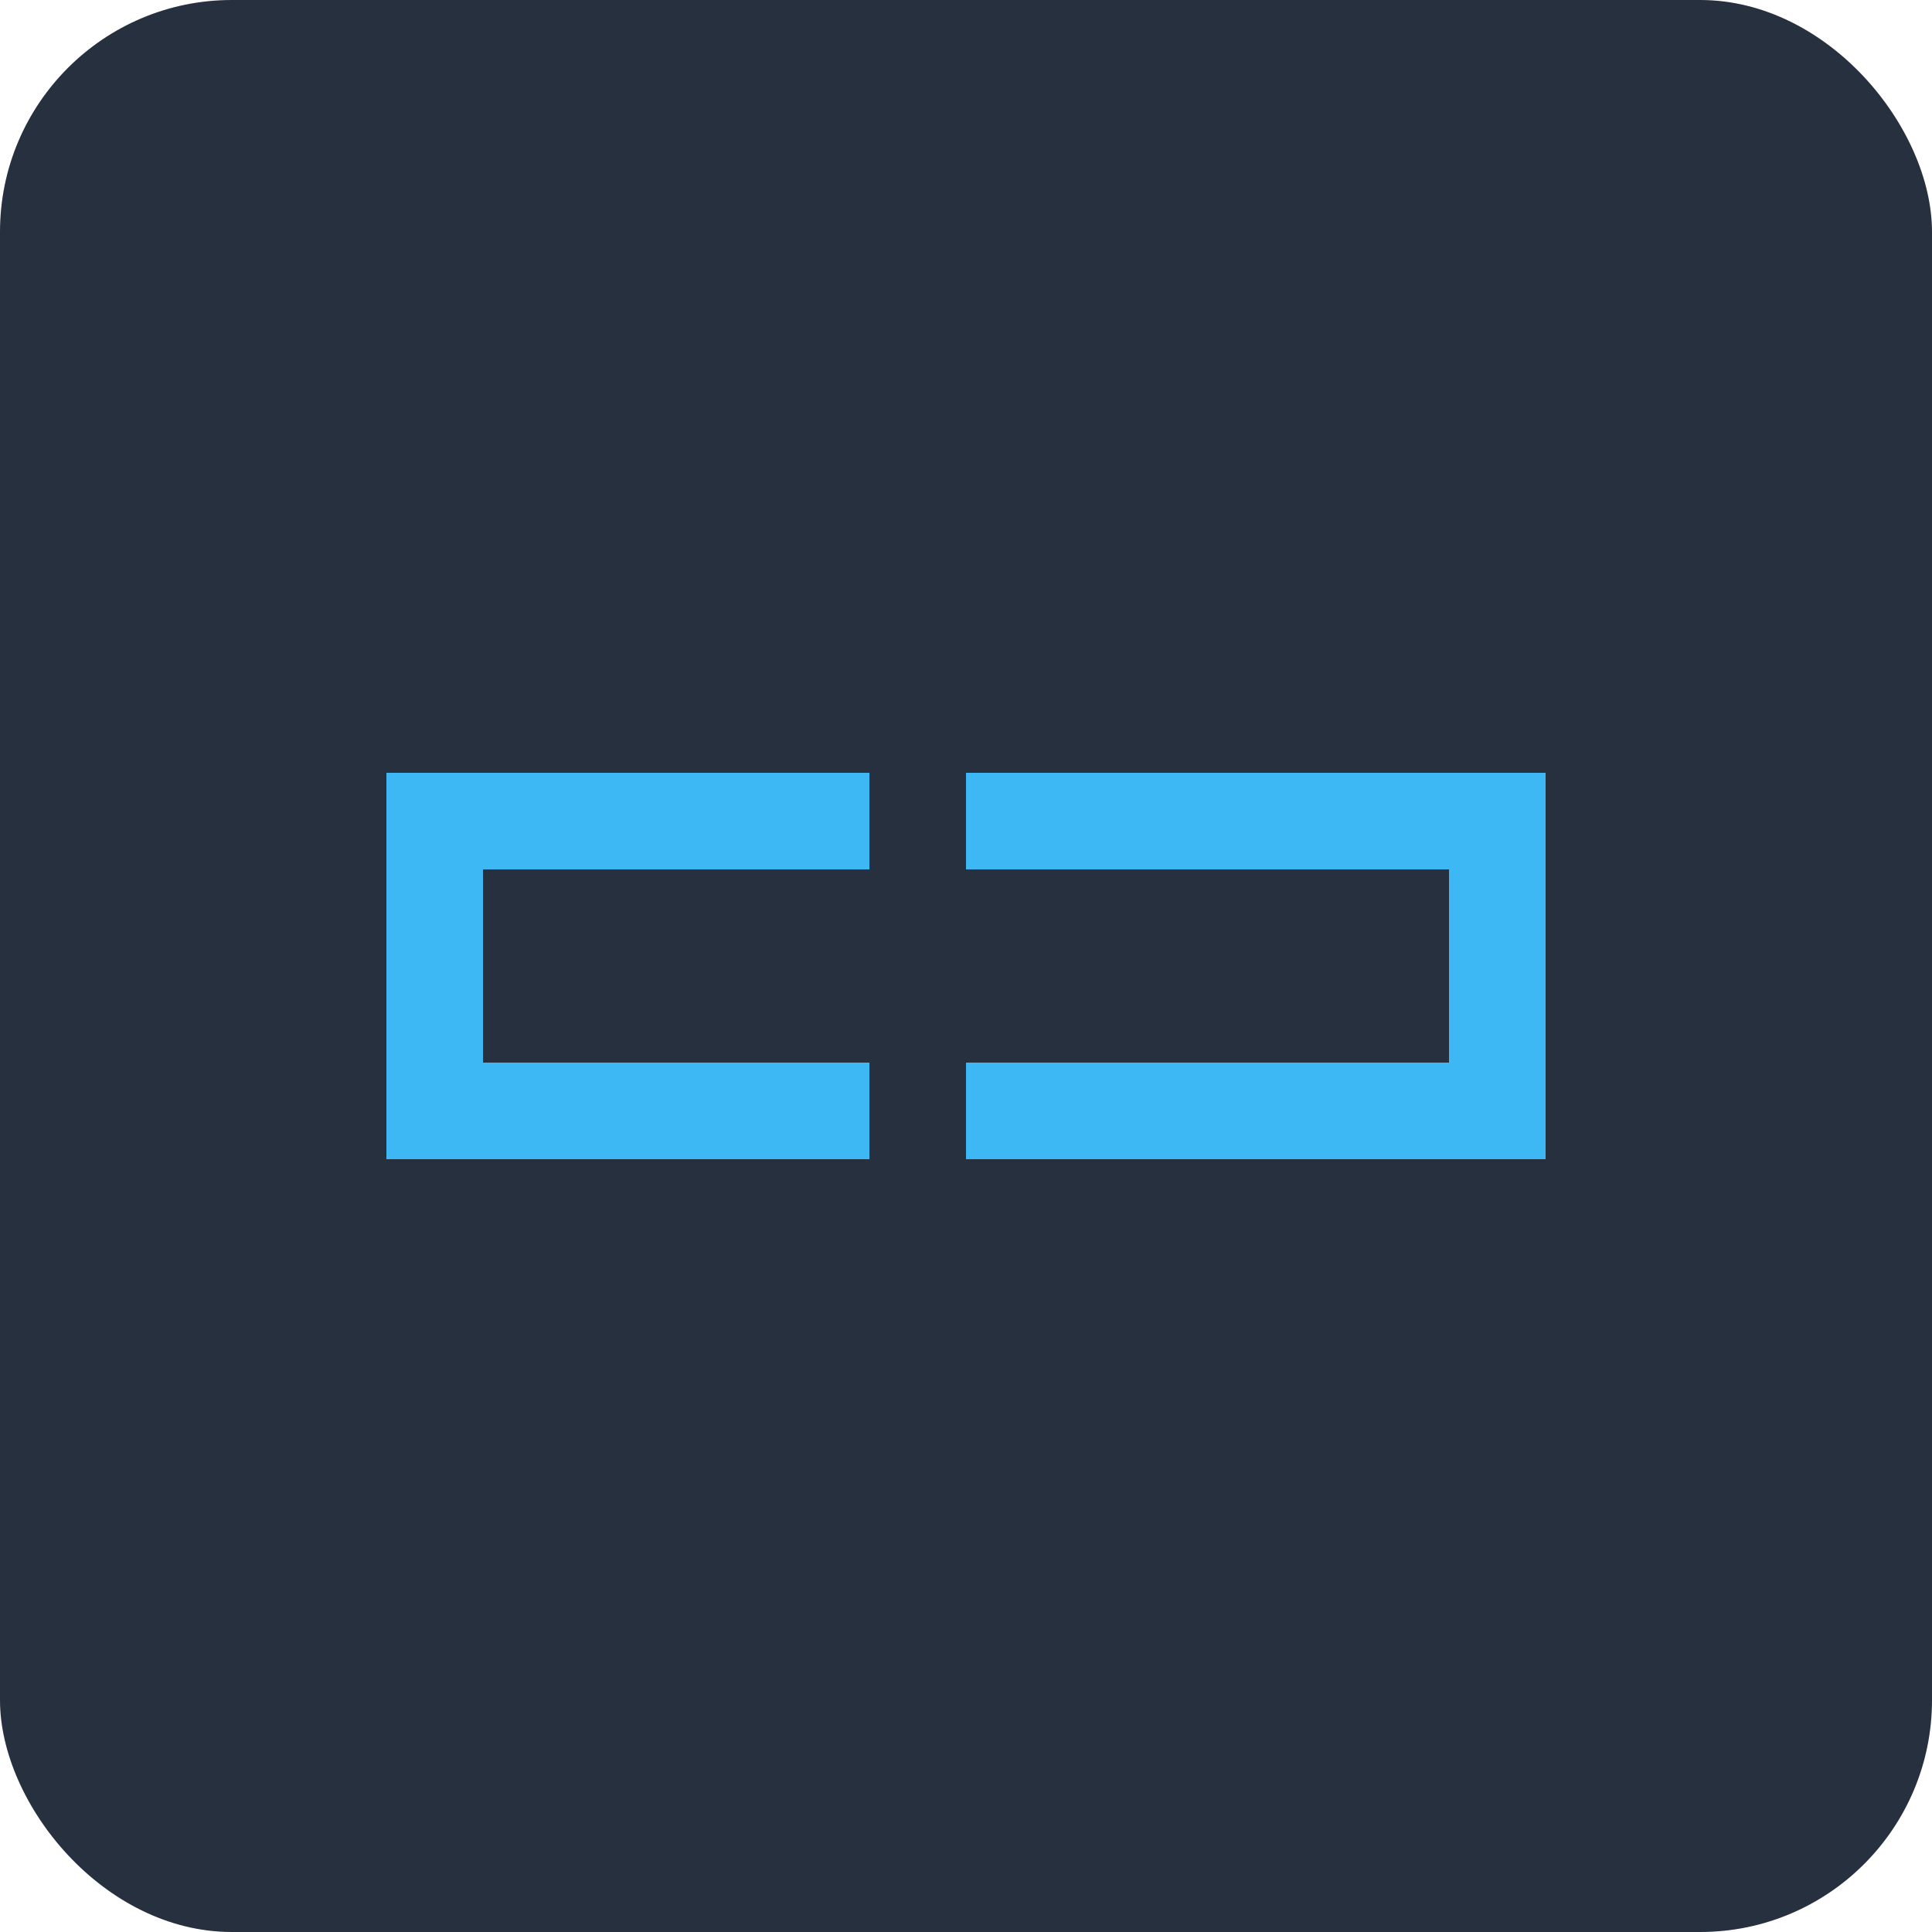 <svg width="100" height="100" viewBox="0 0 100 100" fill="none" xmlns="http://www.w3.org/2000/svg">
  <rect width="100" height="100" rx="12" fill="#27303F"/>
  <path d="M20 40H45V45H25V55H45V60H20V40Z" fill="#3DB8F5"/>
  <path d="M50 40H80V60H50V55H75V45H50V40Z" fill="#3DB8F5"/>
</svg> 